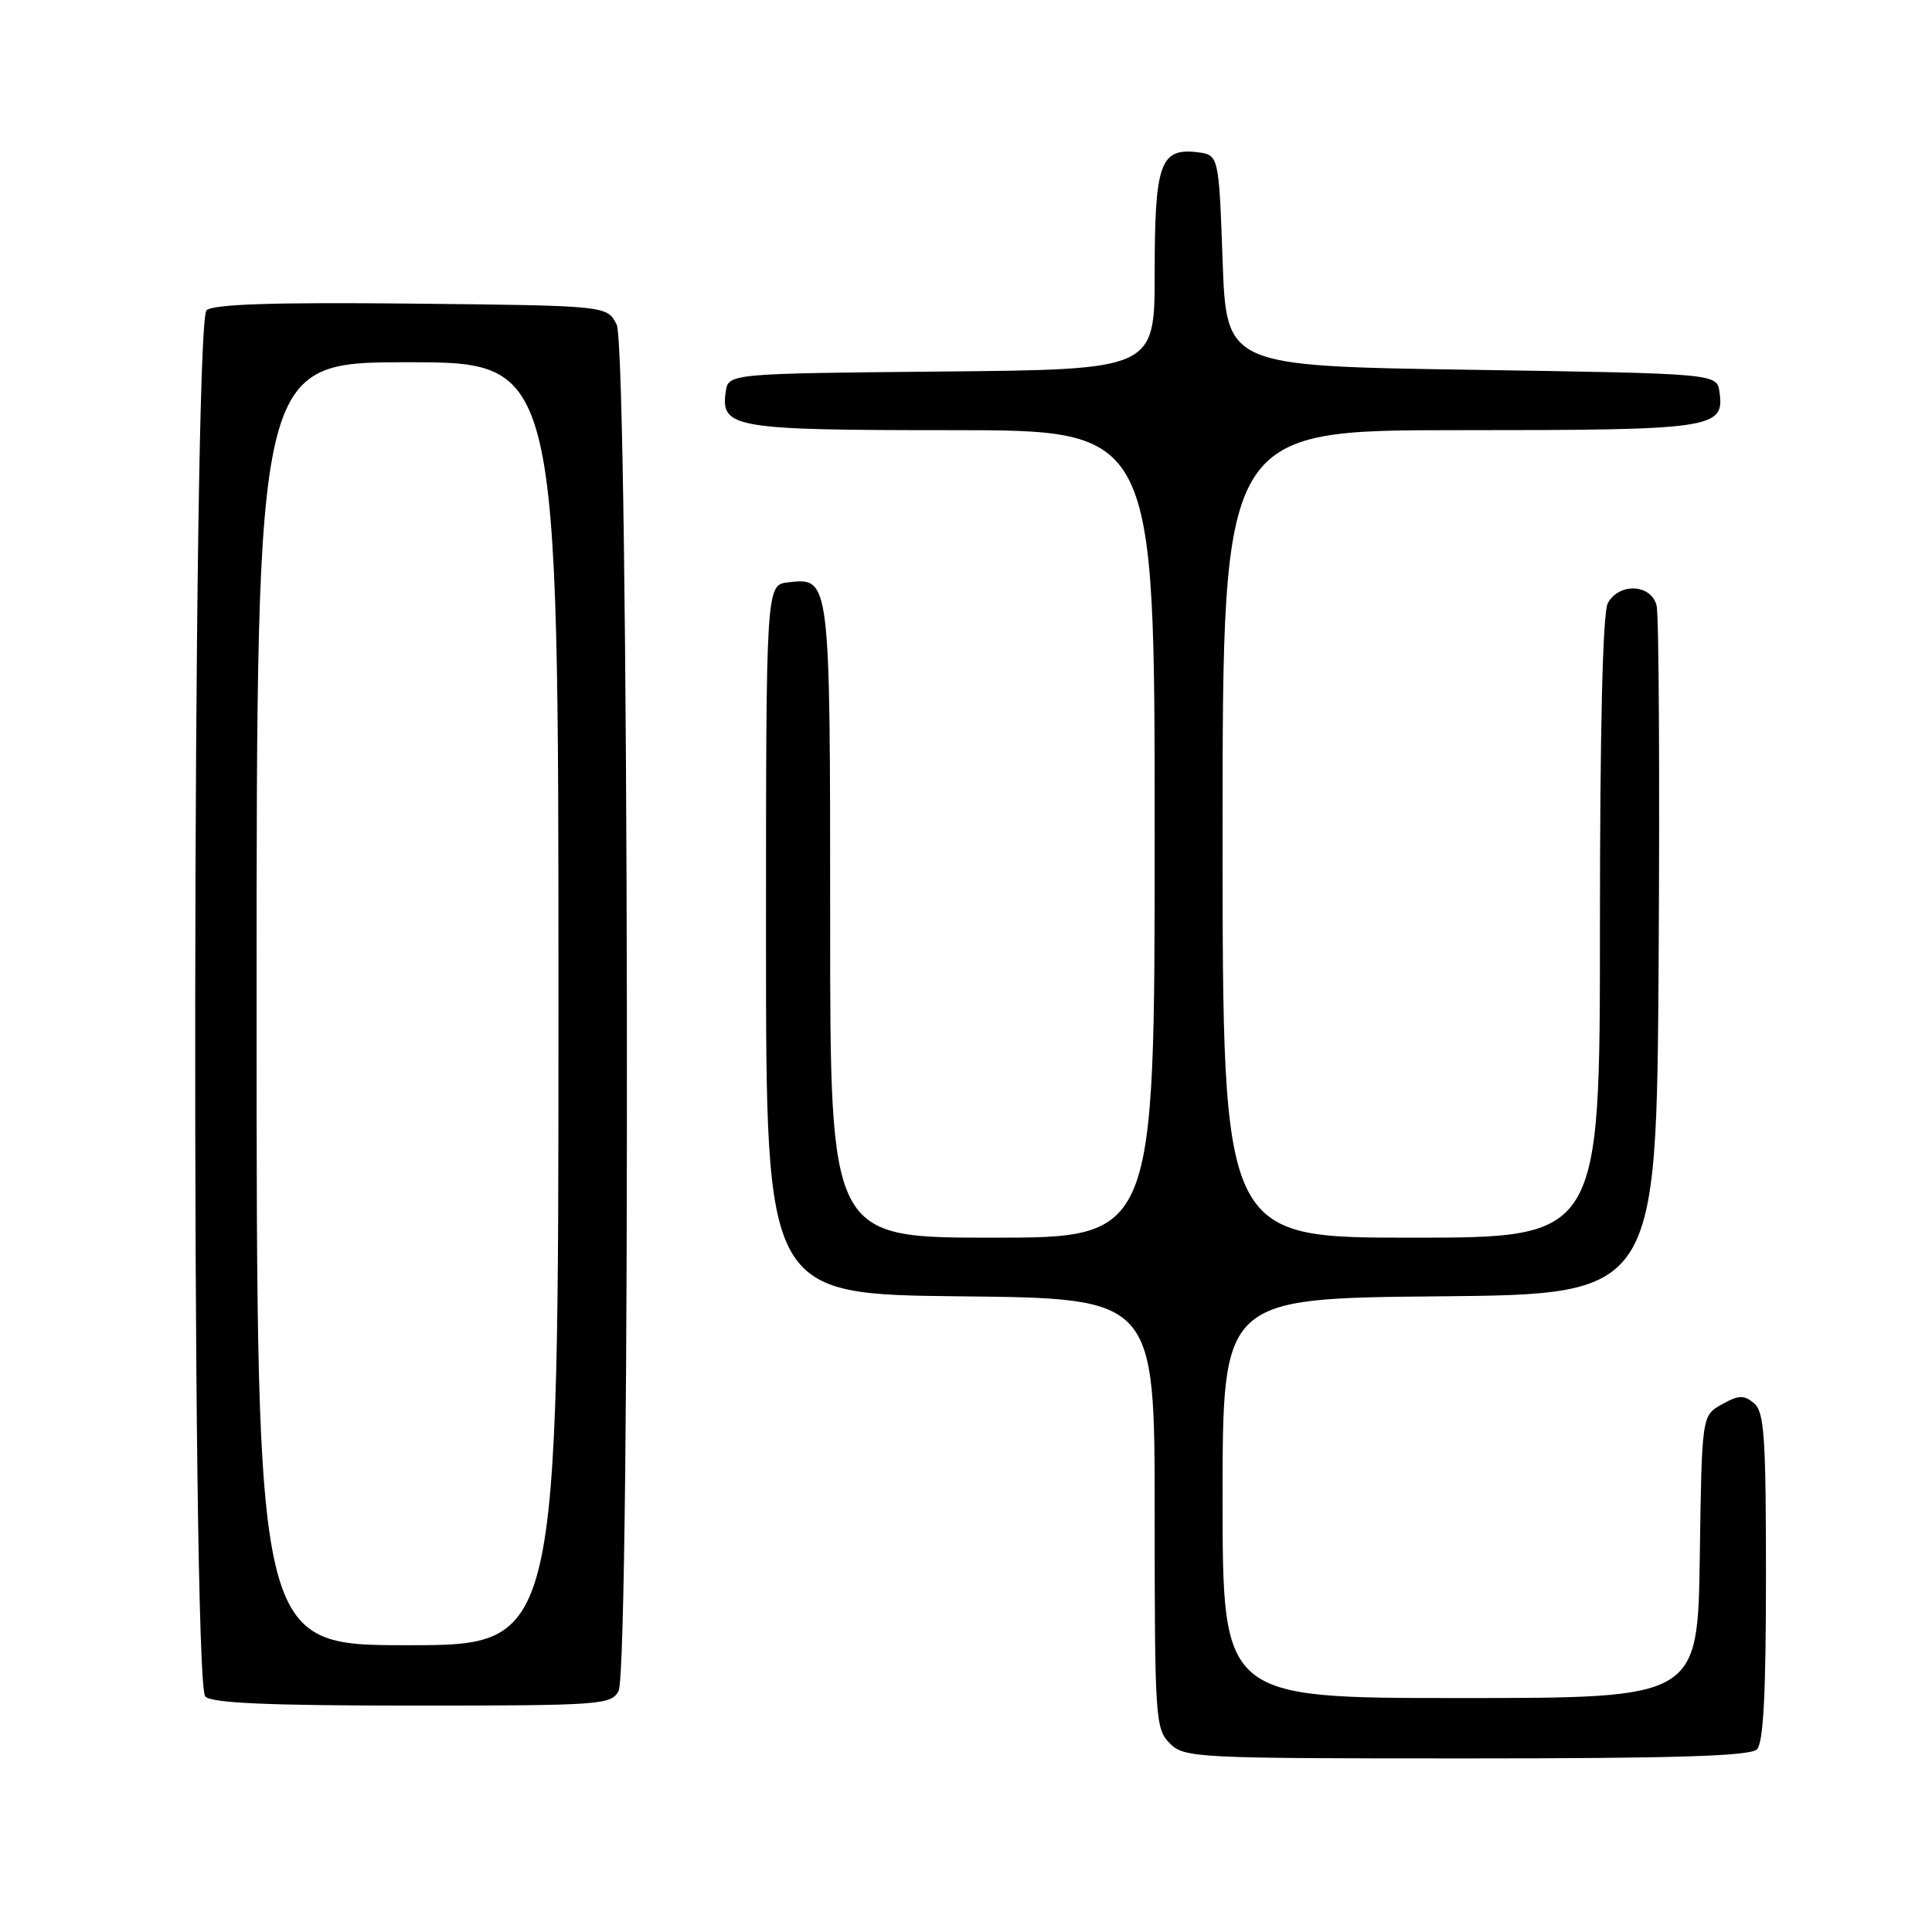 <?xml version="1.0" encoding="UTF-8" standalone="no"?>
<!DOCTYPE svg PUBLIC "-//W3C//DTD SVG 1.1//EN" "http://www.w3.org/Graphics/SVG/1.1/DTD/svg11.dtd" >
<svg xmlns="http://www.w3.org/2000/svg" xmlns:xlink="http://www.w3.org/1999/xlink" version="1.1" viewBox="0 0 256 256">
 <g >
 <path fill="currentColor"
d=" M 232.80 231.80 C 233.66 230.94 234.00 224.45 234.00 208.92 C 234.00 190.30 233.78 187.06 232.40 185.92 C 231.07 184.82 230.37 184.84 228.15 186.09 C 225.50 187.57 225.50 187.57 225.23 206.29 C 224.96 225.00 224.96 225.00 193.48 225.00 C 162.00 225.00 162.00 225.00 162.00 198.52 C 162.00 172.03 162.00 172.03 190.75 171.77 C 219.50 171.50 219.50 171.50 219.78 127.00 C 219.93 102.52 219.81 81.49 219.51 80.25 C 218.81 77.38 214.52 77.17 213.04 79.93 C 212.37 81.18 212.00 96.54 212.00 122.93 C 212.00 164.00 212.00 164.00 187.00 164.00 C 162.00 164.00 162.00 164.00 162.00 110.50 C 162.00 57.00 162.00 57.00 193.31 57.00 C 227.08 57.00 228.53 56.79 227.84 51.94 C 227.50 49.50 227.50 49.50 195.00 49.00 C 162.50 48.50 162.50 48.50 162.00 34.50 C 161.50 20.50 161.50 20.50 158.55 20.16 C 153.73 19.62 153.00 21.73 153.00 36.18 C 153.00 48.97 153.00 48.97 124.75 49.23 C 96.50 49.50 96.50 49.50 96.16 51.94 C 95.48 56.71 97.24 57.00 126.19 57.00 C 153.00 57.00 153.00 57.00 153.00 110.50 C 153.00 164.00 153.00 164.00 131.50 164.00 C 110.00 164.00 110.00 164.00 110.00 122.19 C 110.00 76.49 110.01 76.53 104.45 77.16 C 101.50 77.50 101.50 77.50 101.50 124.50 C 101.50 171.50 101.50 171.50 127.25 171.77 C 153.00 172.03 153.00 172.03 153.00 200.52 C 153.00 227.67 153.09 229.09 155.00 231.00 C 156.93 232.93 158.33 233.00 194.30 233.00 C 221.98 233.00 231.91 232.69 232.80 231.80 Z  M 81.96 224.07 C 83.60 221.01 83.35 46.25 81.71 43.00 C 80.44 40.50 80.44 40.50 54.59 40.23 C 36.36 40.04 28.34 40.30 27.37 41.11 C 25.48 42.68 25.31 222.91 27.20 224.80 C 28.07 225.67 35.57 226.00 54.66 226.00 C 79.61 226.00 80.98 225.90 81.96 224.07 Z  M 34.00 133.00 C 34.00 48.00 34.00 48.00 54.00 48.00 C 74.00 48.00 74.00 48.00 74.00 133.00 C 74.00 218.00 74.00 218.00 54.00 218.00 C 34.00 218.00 34.00 218.00 34.00 133.00 Z "/>
</g>
</svg>